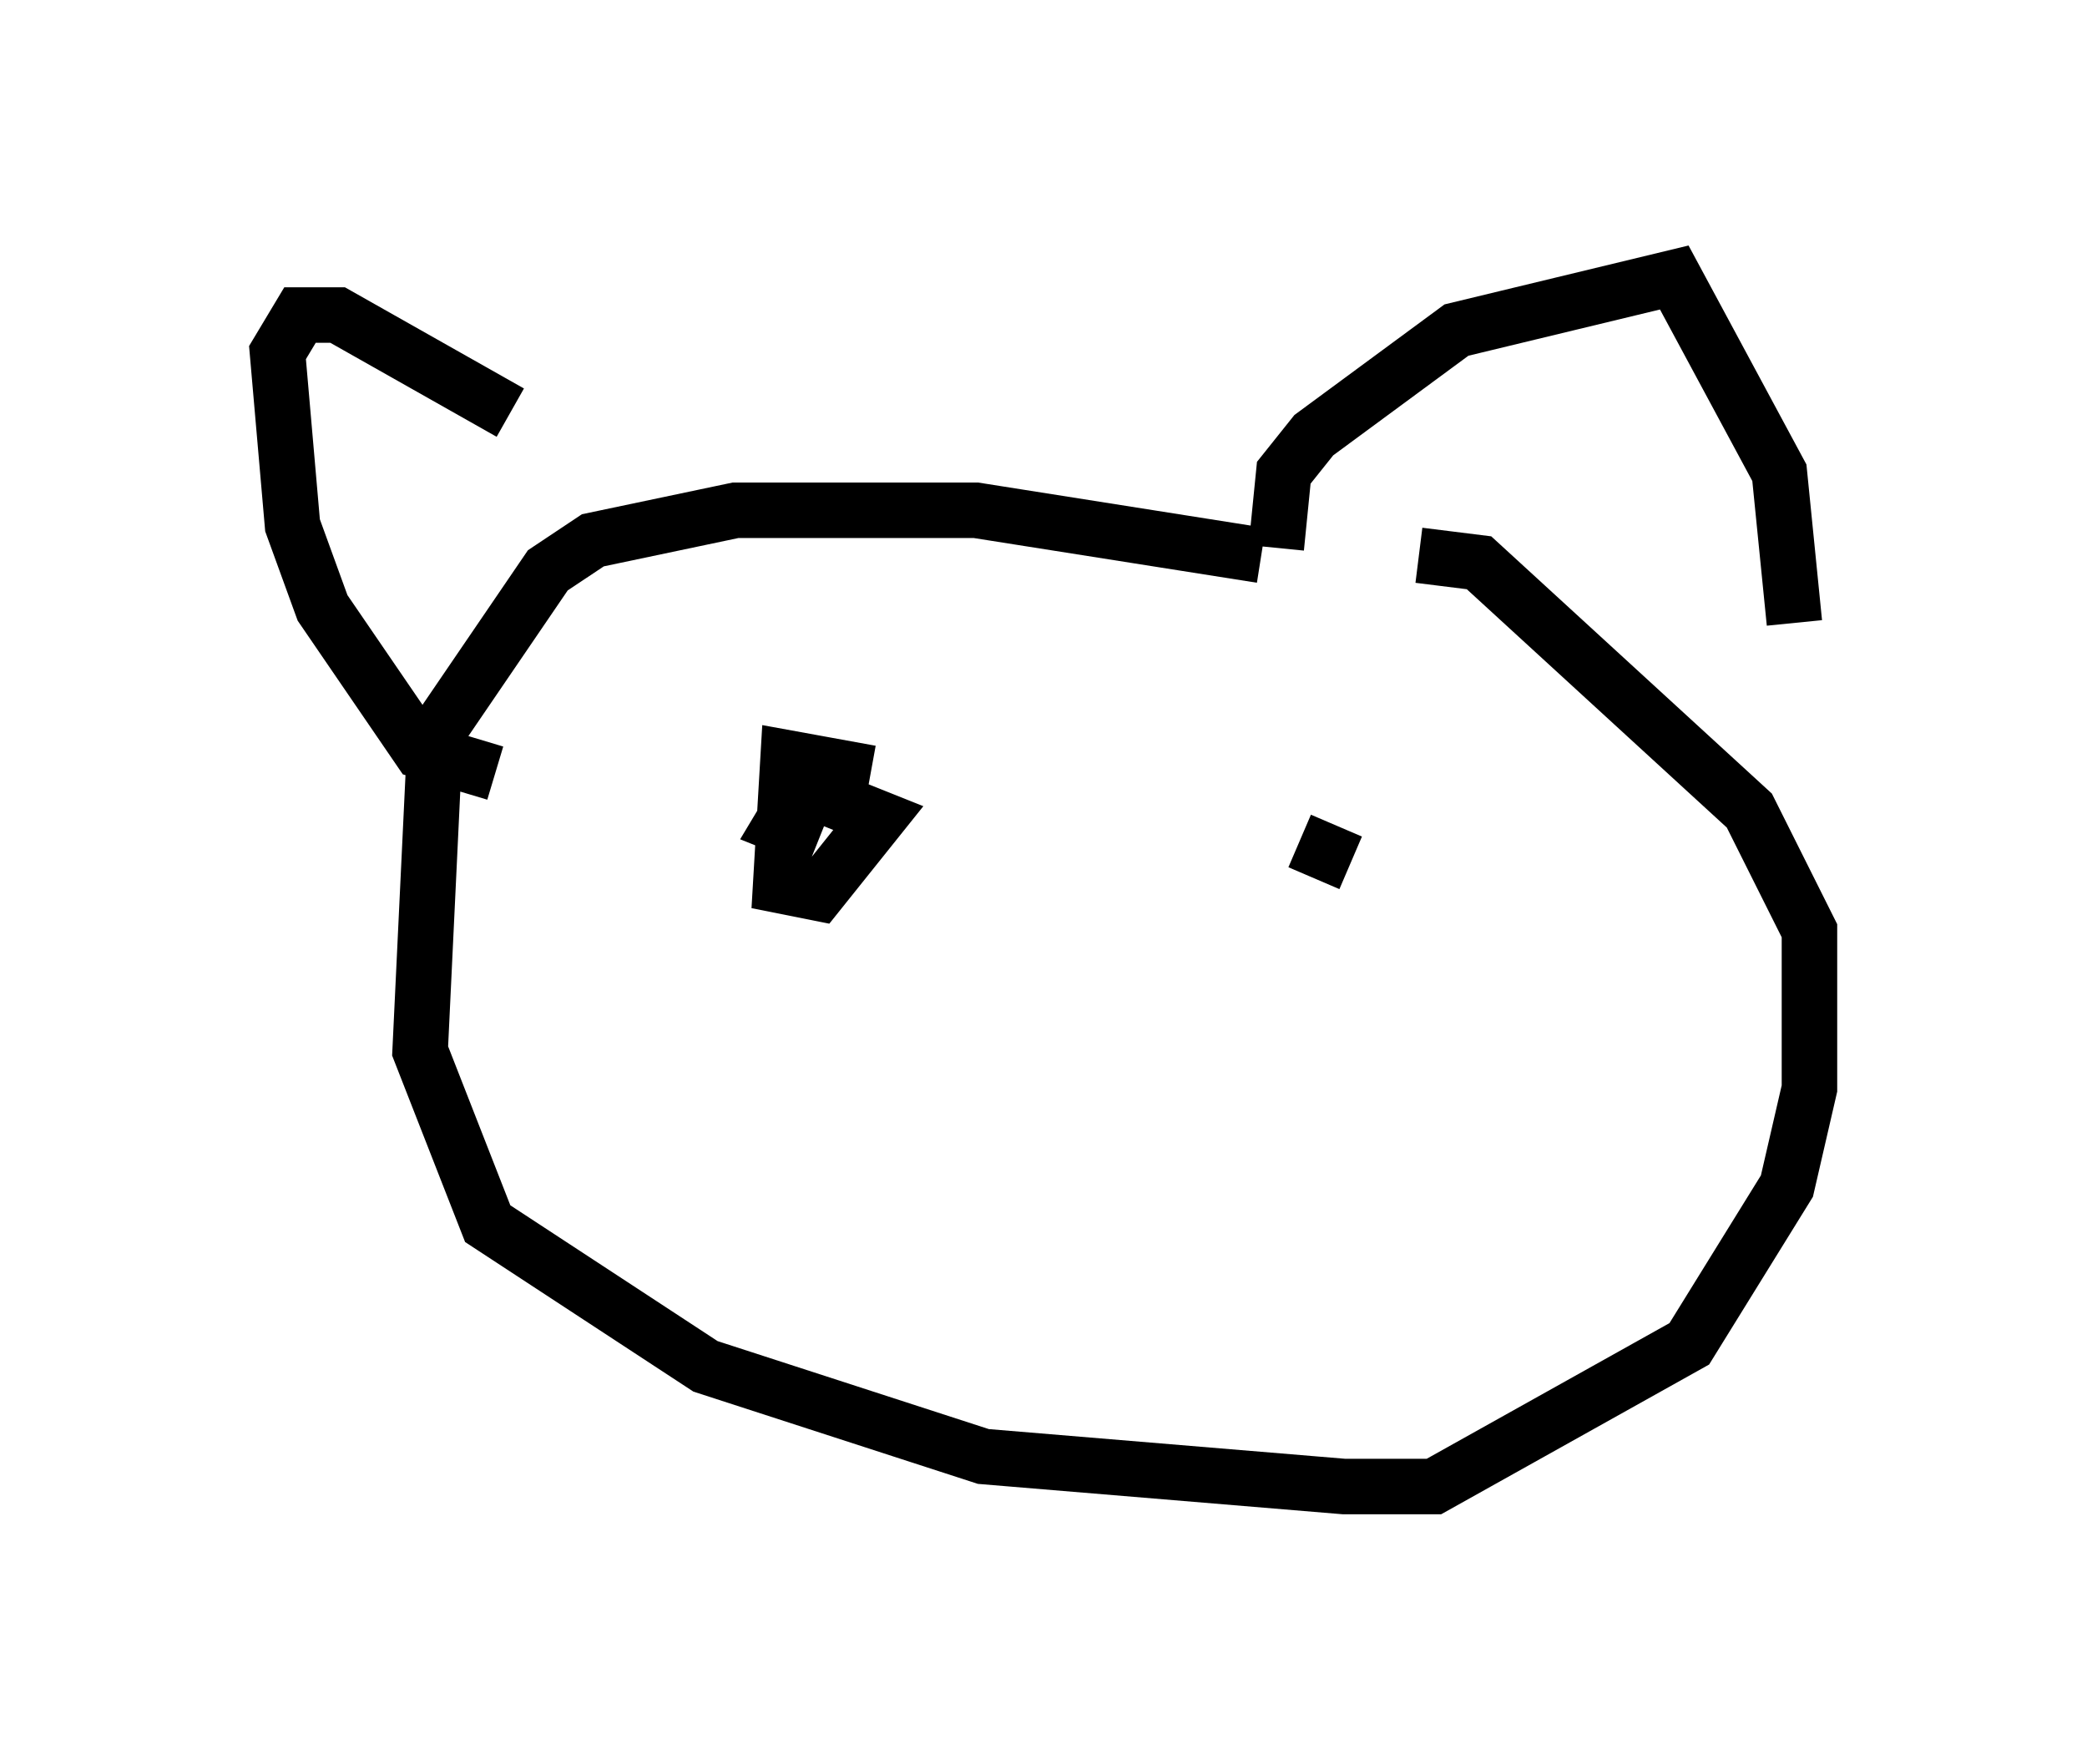 <?xml version="1.0" encoding="utf-8" ?>
<svg baseProfile="full" height="31.786" version="1.1" width="37.605" xmlns="http://www.w3.org/2000/svg" xmlns:ev="http://www.w3.org/2001/xml-events" xmlns:xlink="http://www.w3.org/1999/xlink"><defs /><rect fill="white" height="31.786" width="37.605" x="0" y="0" /><path d="M10.819, 9.059 m-1.624, -1.624 l-3.112, -1.759 -0.677, 0.0 l-0.406, 0.677 0.271, 3.112 l0.541, 1.488 1.759, 2.571 l1.353, 0.406 m14.073, -4.059 l0.135, -1.353 0.541, -0.677 l2.571, -1.894 3.924, -0.947 l1.894, 3.518 0.271, 2.706 m-9.607, -1.218 l-5.142, -0.812 -4.33, 0.0 l-2.571, 0.541 -0.812, 0.541 l-2.03, 2.977 -0.271, 5.683 l1.218, 3.112 3.924, 2.571 l5.007, 1.624 6.495, 0.541 l1.624, 0.0 4.601, -2.571 l1.759, -2.842 0.406, -1.759 l0.0, -2.842 -1.083, -2.165 l-4.871, -4.465 -1.083, -0.135 m-9.878, 3.924 l-1.488, -0.271 -0.135, 2.3 l0.677, 0.135 1.083, -1.353 l-1.353, -0.541 -0.406, 0.677 l0.677, 0.271 m9.337, -0.271 l-0.406, 0.947 " fill="none" stroke="black" stroke-width="1" /></svg>